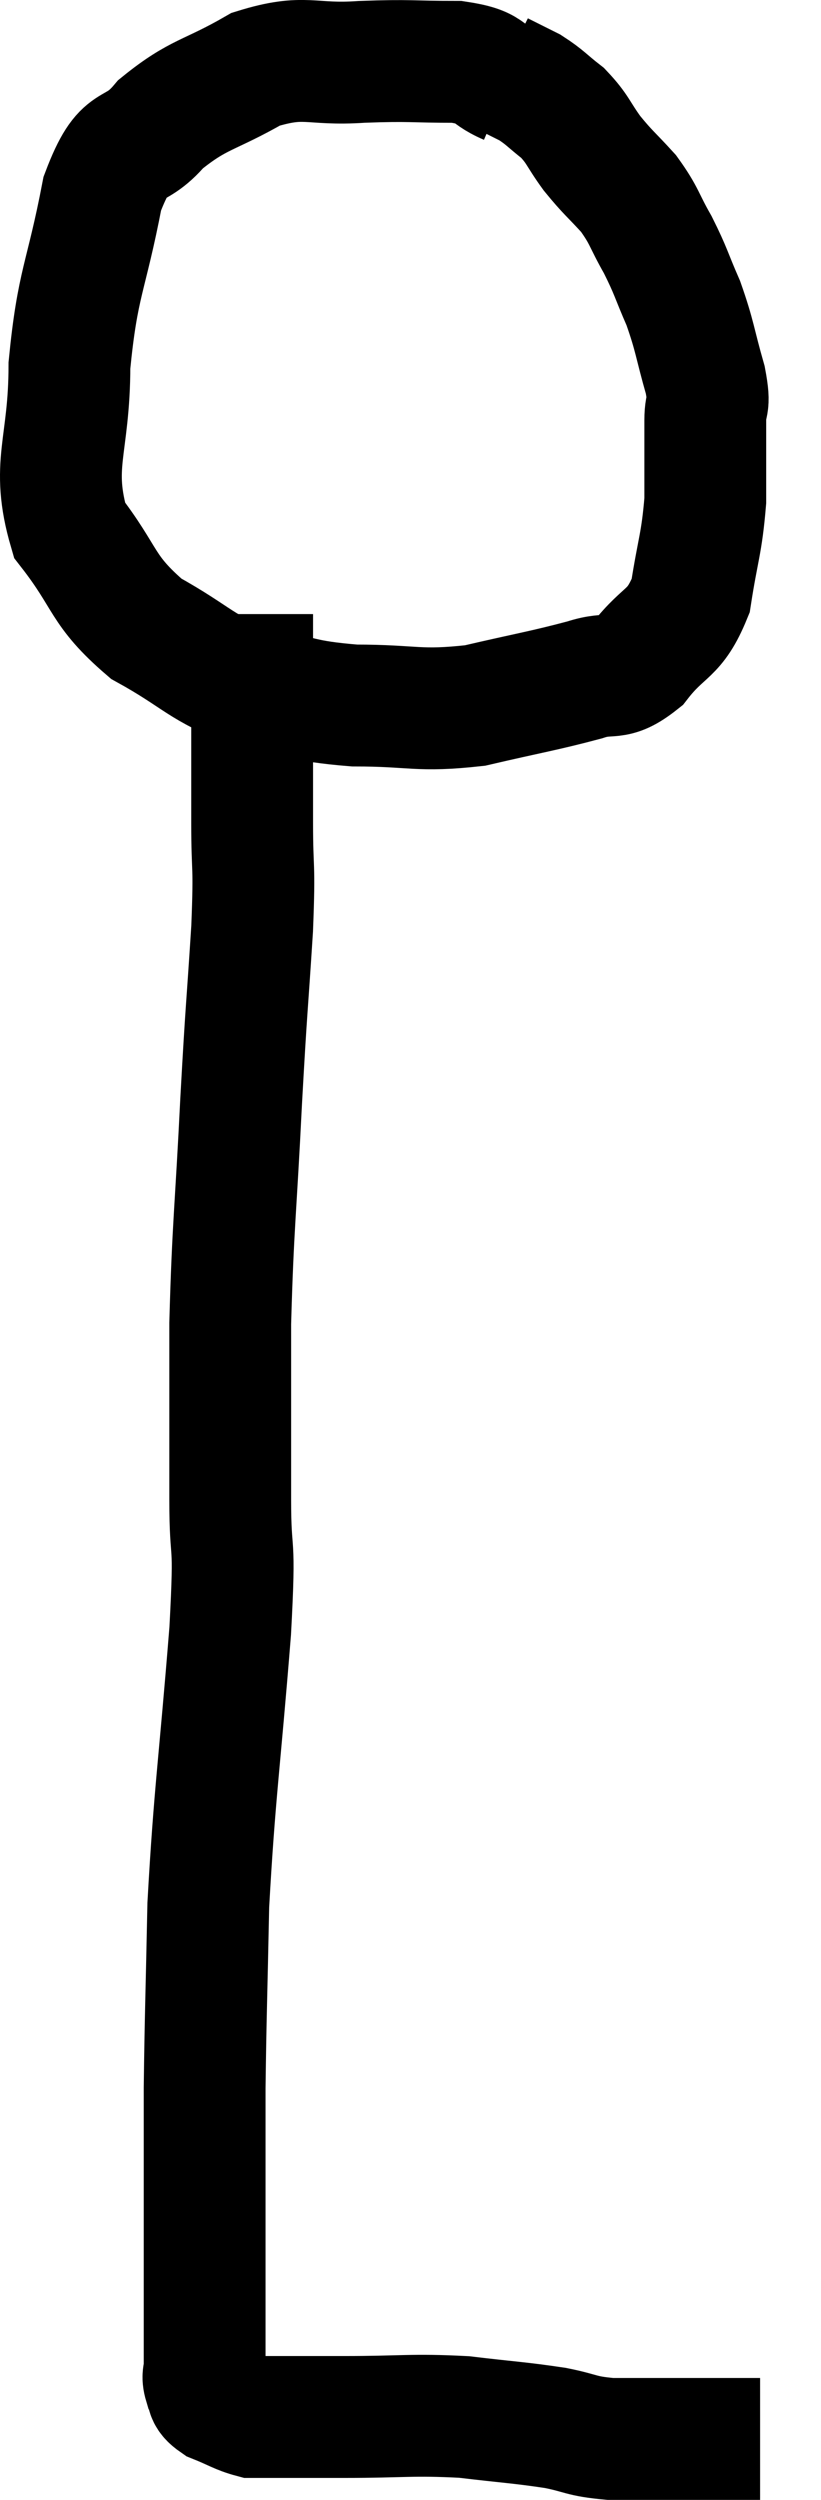 <svg xmlns="http://www.w3.org/2000/svg" viewBox="15.06 2.525 13.48 41.015" width="13.48" height="41.015"><path d="M 23.4 3.9 C 22.98 3.72, 23.16 3.63, 22.56 3.54 C 21.78 3.54, 21.825 3.51, 21 3.54 C 20.13 3.6, 20.085 3.405, 19.26 3.66 C 18.48 4.11, 18.33 4.05, 17.7 4.56 C 17.22 5.13, 17.115 4.71, 16.74 5.7 C 16.47 7.11, 16.335 7.14, 16.2 8.52 C 16.2 9.87, 15.885 10.14, 16.2 11.22 C 16.83 12.03, 16.71 12.195, 17.46 12.84 C 18.33 13.32, 18.345 13.485, 19.2 13.8 C 20.04 13.95, 19.965 14.025, 20.88 14.1 C 21.87 14.1, 21.915 14.205, 22.86 14.1 C 23.76 13.89, 23.985 13.86, 24.66 13.68 C 25.11 13.53, 25.125 13.725, 25.56 13.38 C 25.98 12.84, 26.13 12.96, 26.4 12.3 C 26.52 11.52, 26.58 11.46, 26.64 10.74 C 26.64 10.08, 26.64 9.915, 26.64 9.42 C 26.64 9.09, 26.73 9.24, 26.64 8.76 C 26.46 8.13, 26.475 8.055, 26.28 7.5 C 26.07 7.02, 26.085 6.99, 25.86 6.54 C 25.62 6.12, 25.65 6.075, 25.38 5.7 C 25.08 5.37, 25.05 5.37, 24.78 5.04 C 24.54 4.71, 24.555 4.65, 24.3 4.38 C 24.03 4.17, 24.015 4.125, 23.76 3.96 C 23.52 3.84, 23.4 3.78, 23.28 3.72 L 23.28 3.72" fill="none" stroke="black" stroke-width="2"></path><path d="M 19.2 12.6 C 19.2 13.11, 19.2 12.765, 19.2 13.62 C 19.2 14.82, 19.2 14.985, 19.2 16.02 C 19.2 16.89, 19.245 16.62, 19.2 17.76 C 19.11 19.17, 19.11 18.96, 19.02 20.58 C 18.93 22.41, 18.885 22.605, 18.84 24.24 C 18.84 25.68, 18.84 25.86, 18.84 27.12 C 18.84 28.2, 18.93 27.615, 18.84 29.28 C 18.66 31.53, 18.585 31.905, 18.48 33.78 C 18.45 35.28, 18.435 35.595, 18.42 36.78 C 18.42 37.65, 18.42 37.8, 18.42 38.52 C 18.42 39.09, 18.42 39.03, 18.42 39.66 C 18.42 40.35, 18.42 40.62, 18.42 41.04 C 18.42 41.19, 18.42 41.19, 18.42 41.34 C 18.42 41.49, 18.375 41.49, 18.42 41.64 C 18.51 41.79, 18.405 41.805, 18.6 41.94 C 18.9 42.06, 18.975 42.12, 19.2 42.18 C 19.35 42.18, 19.335 42.18, 19.5 42.18 C 19.68 42.18, 19.56 42.18, 19.86 42.18 C 20.28 42.18, 19.995 42.18, 20.7 42.18 C 21.69 42.18, 21.81 42.135, 22.68 42.18 C 23.43 42.27, 23.58 42.27, 24.18 42.36 C 24.63 42.45, 24.585 42.495, 25.08 42.54 C 25.62 42.54, 25.77 42.54, 26.16 42.54 C 26.4 42.54, 26.4 42.54, 26.64 42.54 C 26.88 42.54, 26.97 42.54, 27.12 42.54 C 27.18 42.54, 27.135 42.54, 27.24 42.54 C 27.39 42.54, 27.465 42.54, 27.54 42.54 L 27.54 42.54" fill="none" stroke="black" stroke-width="2"></path></svg>